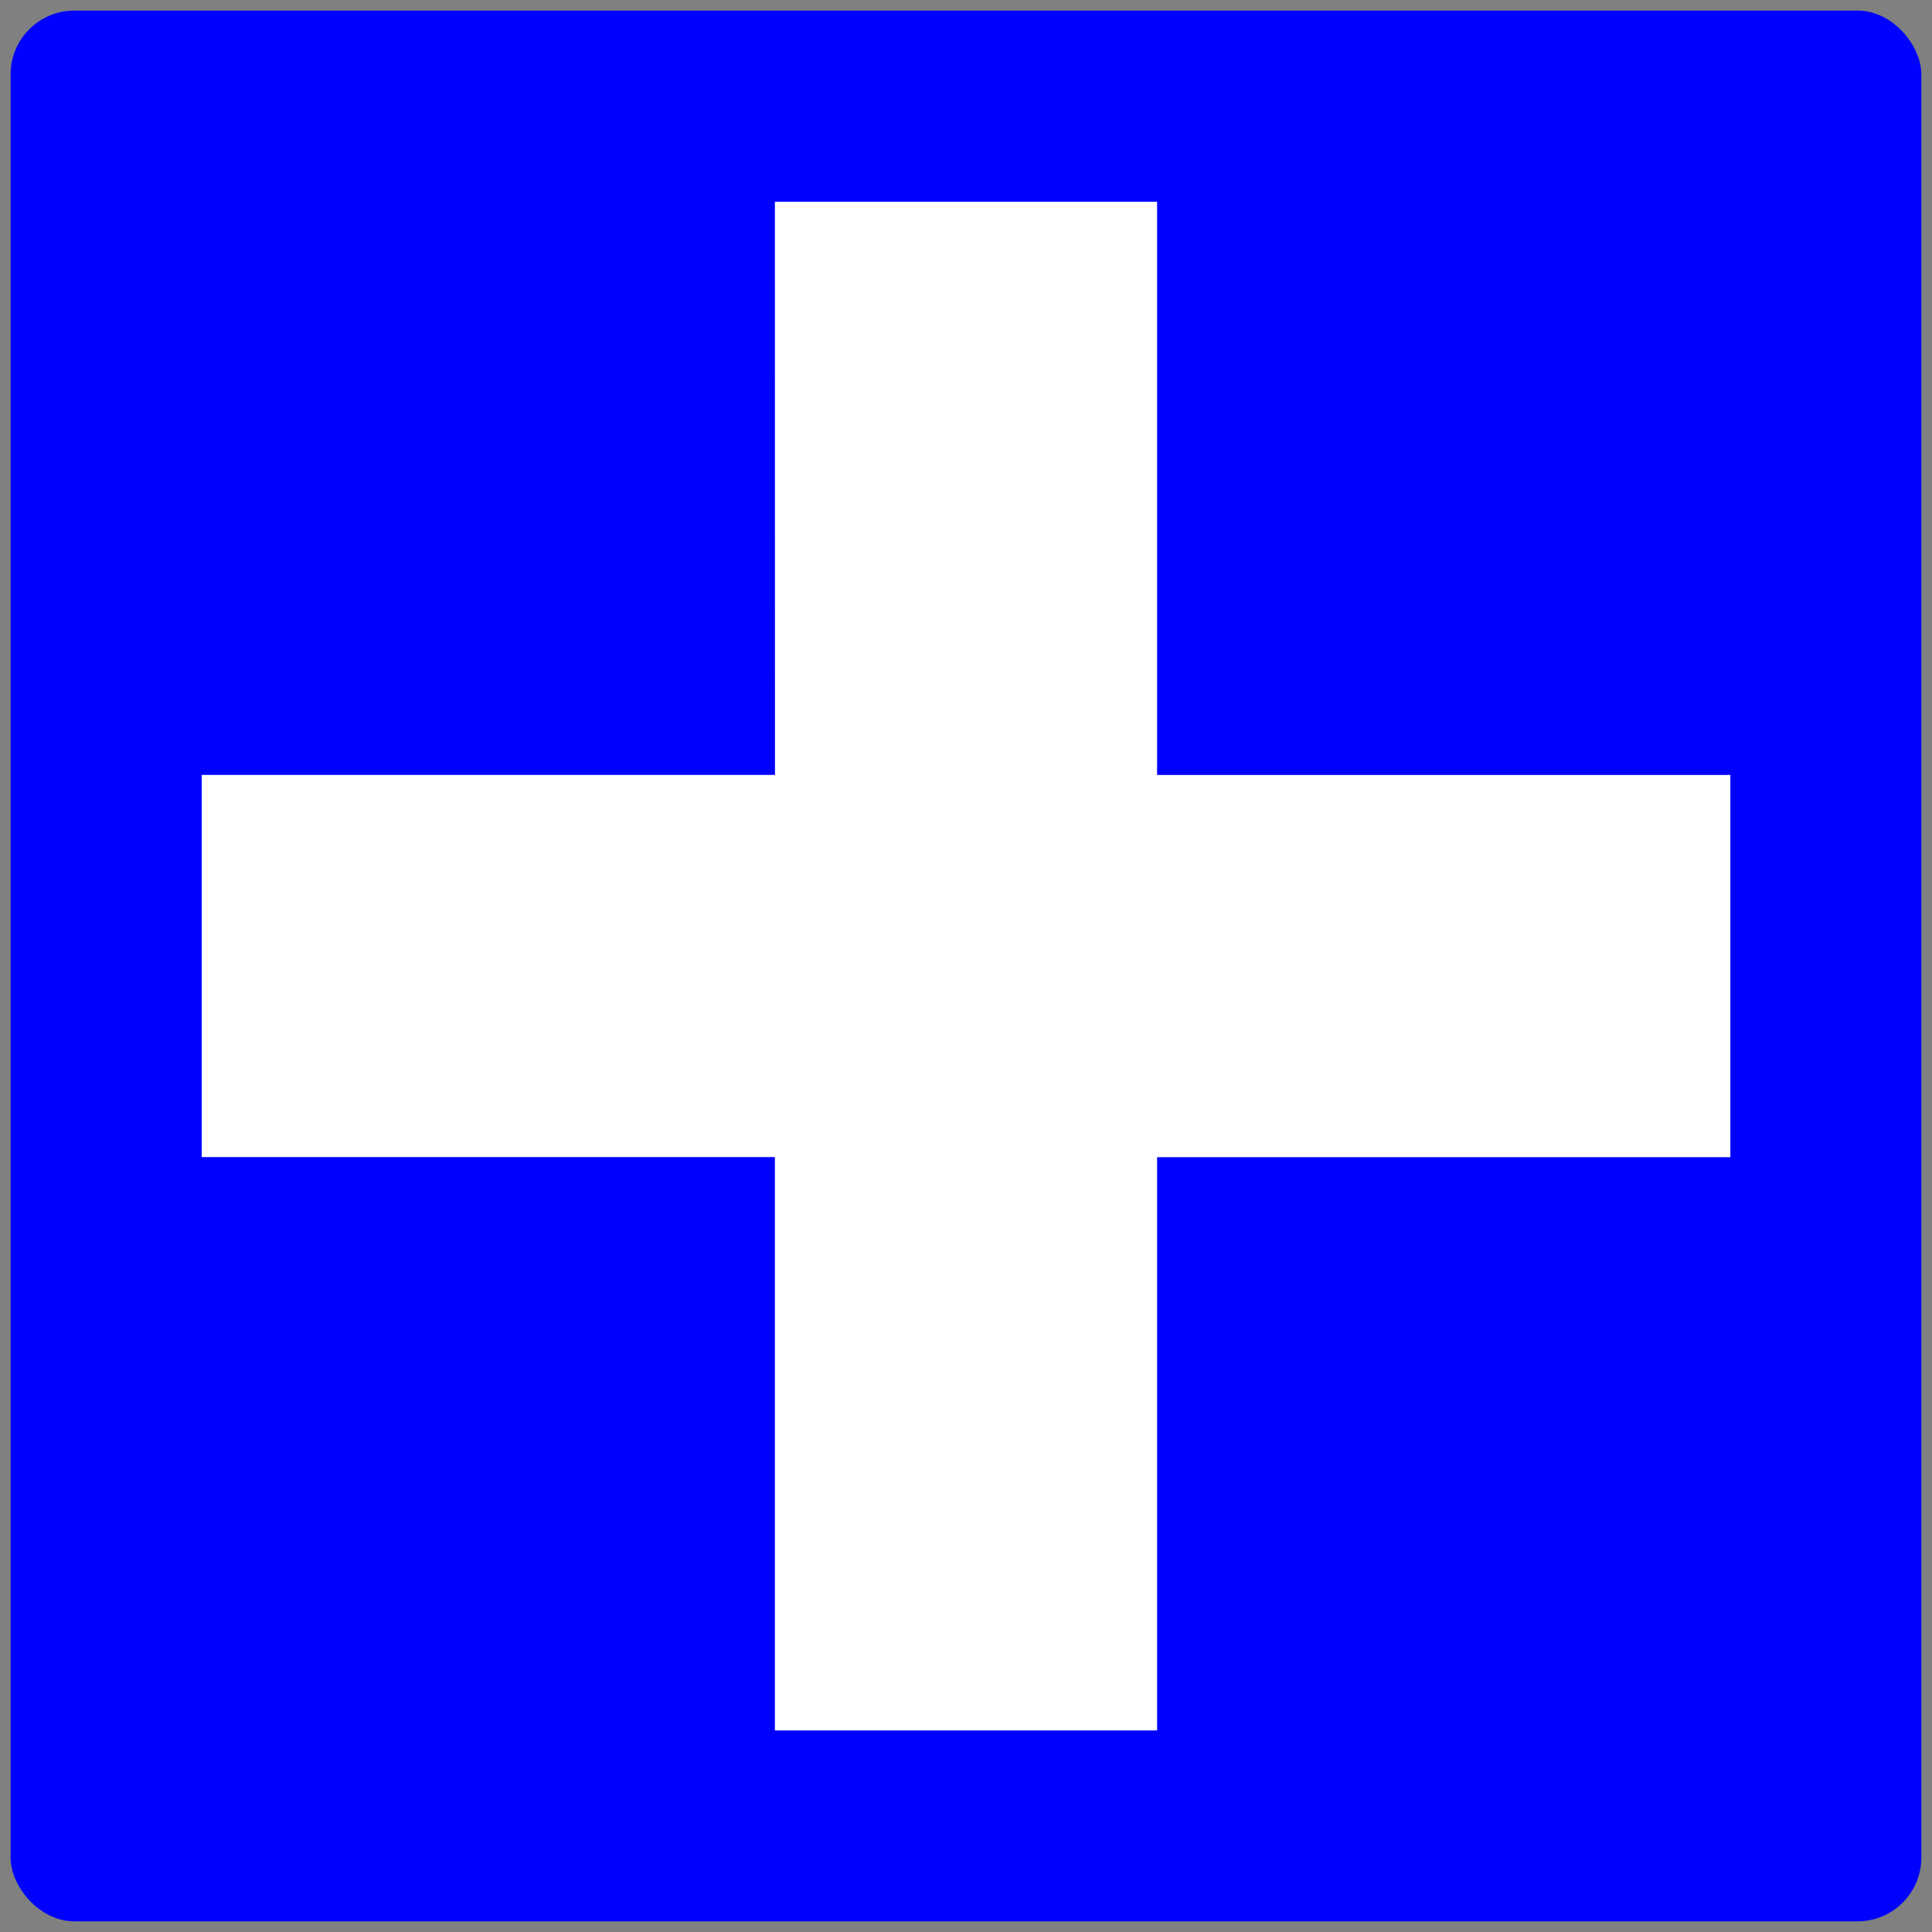 <?xml version="1.0" encoding="UTF-8" standalone="no"?>
<svg
   width="91"
   height="91"
   version="1.1"
   viewBox="0 0 24.077 24.077"
   id="svg1641"
   sodipodi:docname="USR_EventPoint_OtherIncidentSupport_Medical.svg"
   inkscape:version="1.1.2 (b8e25be833, 2022-02-05)"
   xmlns:inkscape="http://www.inkscape.org/namespaces/inkscape"
   xmlns:sodipodi="http://sodipodi.sourceforge.net/DTD/sodipodi-0.dtd"
   xmlns="http://www.w3.org/2000/svg"
   xmlns:svg="http://www.w3.org/2000/svg"
   xmlns:rdf="http://www.w3.org/1999/02/22-rdf-syntax-ns#"
   xmlns:cc="http://creativecommons.org/ns#"
   xmlns:dc="http://purl.org/dc/elements/1.1/">
  <rect x="0" y="0" width="24.077" height="24.077" fill="#808080" stroke="none"/>
  <defs
     id="defs1645" />
  <sodipodi:namedview
     id="namedview1643"
     pagecolor="#ffffff"
     bordercolor="#666666"
     borderopacity="1.0"
     inkscape:pageshadow="2"
     inkscape:pageopacity="0.0"
     inkscape:pagecheckerboard="0"
     showgrid="false"
     fit-margin-top="0.5"
     fit-margin-bottom="0.5"
     fit-margin-left="0.5"
     fit-margin-right="0.5"
     inkscape:zoom="8.4615385"
     inkscape:cx="45.5"
     inkscape:cy="45.5"
     inkscape:window-width="1920"
     inkscape:window-height="974"
     inkscape:window-x="-11"
     inkscape:window-y="-11"
     inkscape:window-maximized="1"
     inkscape:current-layer="svg1641" />
  <rect
     x="0.132"
     y="0.132"
     width="23.812"
     height="23.812"
     rx="0.794"
     ry="0.794"
     fill="#0000ff"
     style="stroke-width:1;paint-order:normal"
     id="rect1637" />
  <path
     d="m 9.657,2.514 h 4.763 v 7.144 h 7.144 v 4.763 h -7.144 v 7.144 H 9.657 V 14.42 H 2.514 V 9.657 h 7.144 z"
     fill="#ffffff"
     id="path1639"
     style="stroke-width:1" />
</svg>
